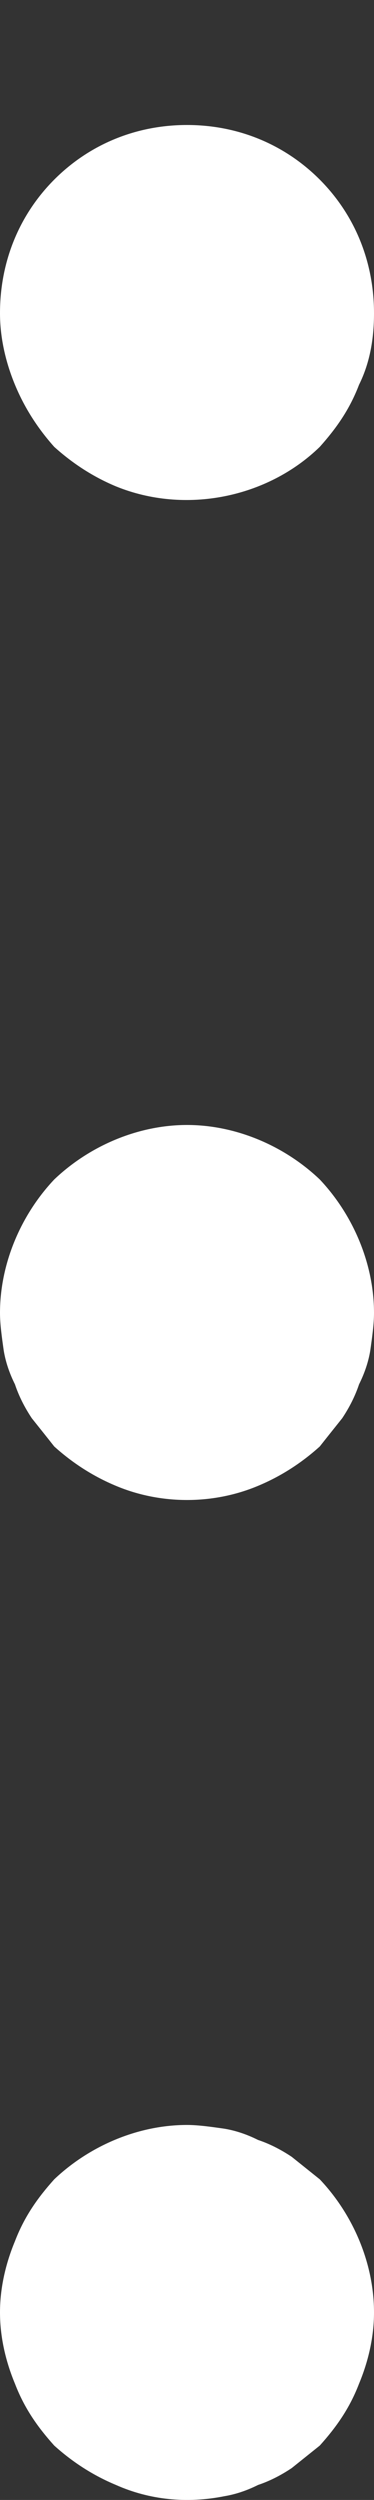 <svg width="3" height="20" viewBox="0 0 3 20" fill="none" xmlns="http://www.w3.org/2000/svg">
<rect x="0" y="0" width="3" height="20" fill="#333333" stroke="none"/>
<path d="M2.88 19.07C2.805 19.265 2.7 19.415 2.565 19.565C2.49 19.625 2.415 19.685 2.34 19.745C2.25 19.805 2.16 19.85 2.07 19.88C1.98 19.925 1.89 19.955 1.8 19.97C1.5 20.03 1.2 20 0.93 19.88C0.75 19.805 0.585 19.7 0.435 19.565C0.3 19.415 0.195 19.265 0.12 19.07C0.045 18.89 0 18.695 0 18.5C0 18.305 0.045 18.11 0.12 17.93C0.195 17.735 0.3 17.585 0.435 17.435C0.72 17.165 1.11 17 1.5 17C1.59 17 1.695 17.015 1.8 17.03C1.89 17.045 1.98 17.075 2.07 17.12C2.16 17.15 2.25 17.195 2.34 17.255C2.415 17.315 2.49 17.375 2.565 17.435C2.835 17.72 3 18.11 3 18.5C3 18.695 2.955 18.89 2.88 19.07Z" fill="white"/>
<path d="M2.97 10.805C2.955 10.895 2.925 10.985 2.88 11.075C2.85 11.165 2.805 11.256 2.745 11.346C2.685 11.421 2.625 11.496 2.565 11.572C2.415 11.707 2.25 11.812 2.07 11.887C1.71 12.038 1.29 12.038 0.93 11.887C0.75 11.812 0.585 11.707 0.435 11.572C0.375 11.496 0.315 11.421 0.255 11.346C0.195 11.256 0.15 11.165 0.12 11.075C0.075 10.985 0.045 10.895 0.03 10.805C0.015 10.699 0 10.594 0 10.504C0 10.113 0.165 9.722 0.435 9.436C0.72 9.165 1.11 9 1.5 9C1.89 9 2.28 9.165 2.565 9.436C2.835 9.722 3 10.113 3 10.504C3 10.594 2.985 10.699 2.97 10.805Z" fill="white"/>
<path d="M2.88 3.078C2.805 3.274 2.7 3.424 2.565 3.575C2.145 3.983 1.485 4.117 0.93 3.891C0.75 3.816 0.585 3.71 0.435 3.575C0.3 3.424 0.195 3.259 0.12 3.078C0.045 2.897 0 2.701 0 2.506C0 2.099 0.15 1.723 0.435 1.437C0.72 1.152 1.095 1 1.5 1C1.905 1 2.28 1.152 2.565 1.437C2.85 1.723 3 2.099 3 2.506C3 2.701 2.97 2.897 2.88 3.078Z" fill="white"/>
</svg>
